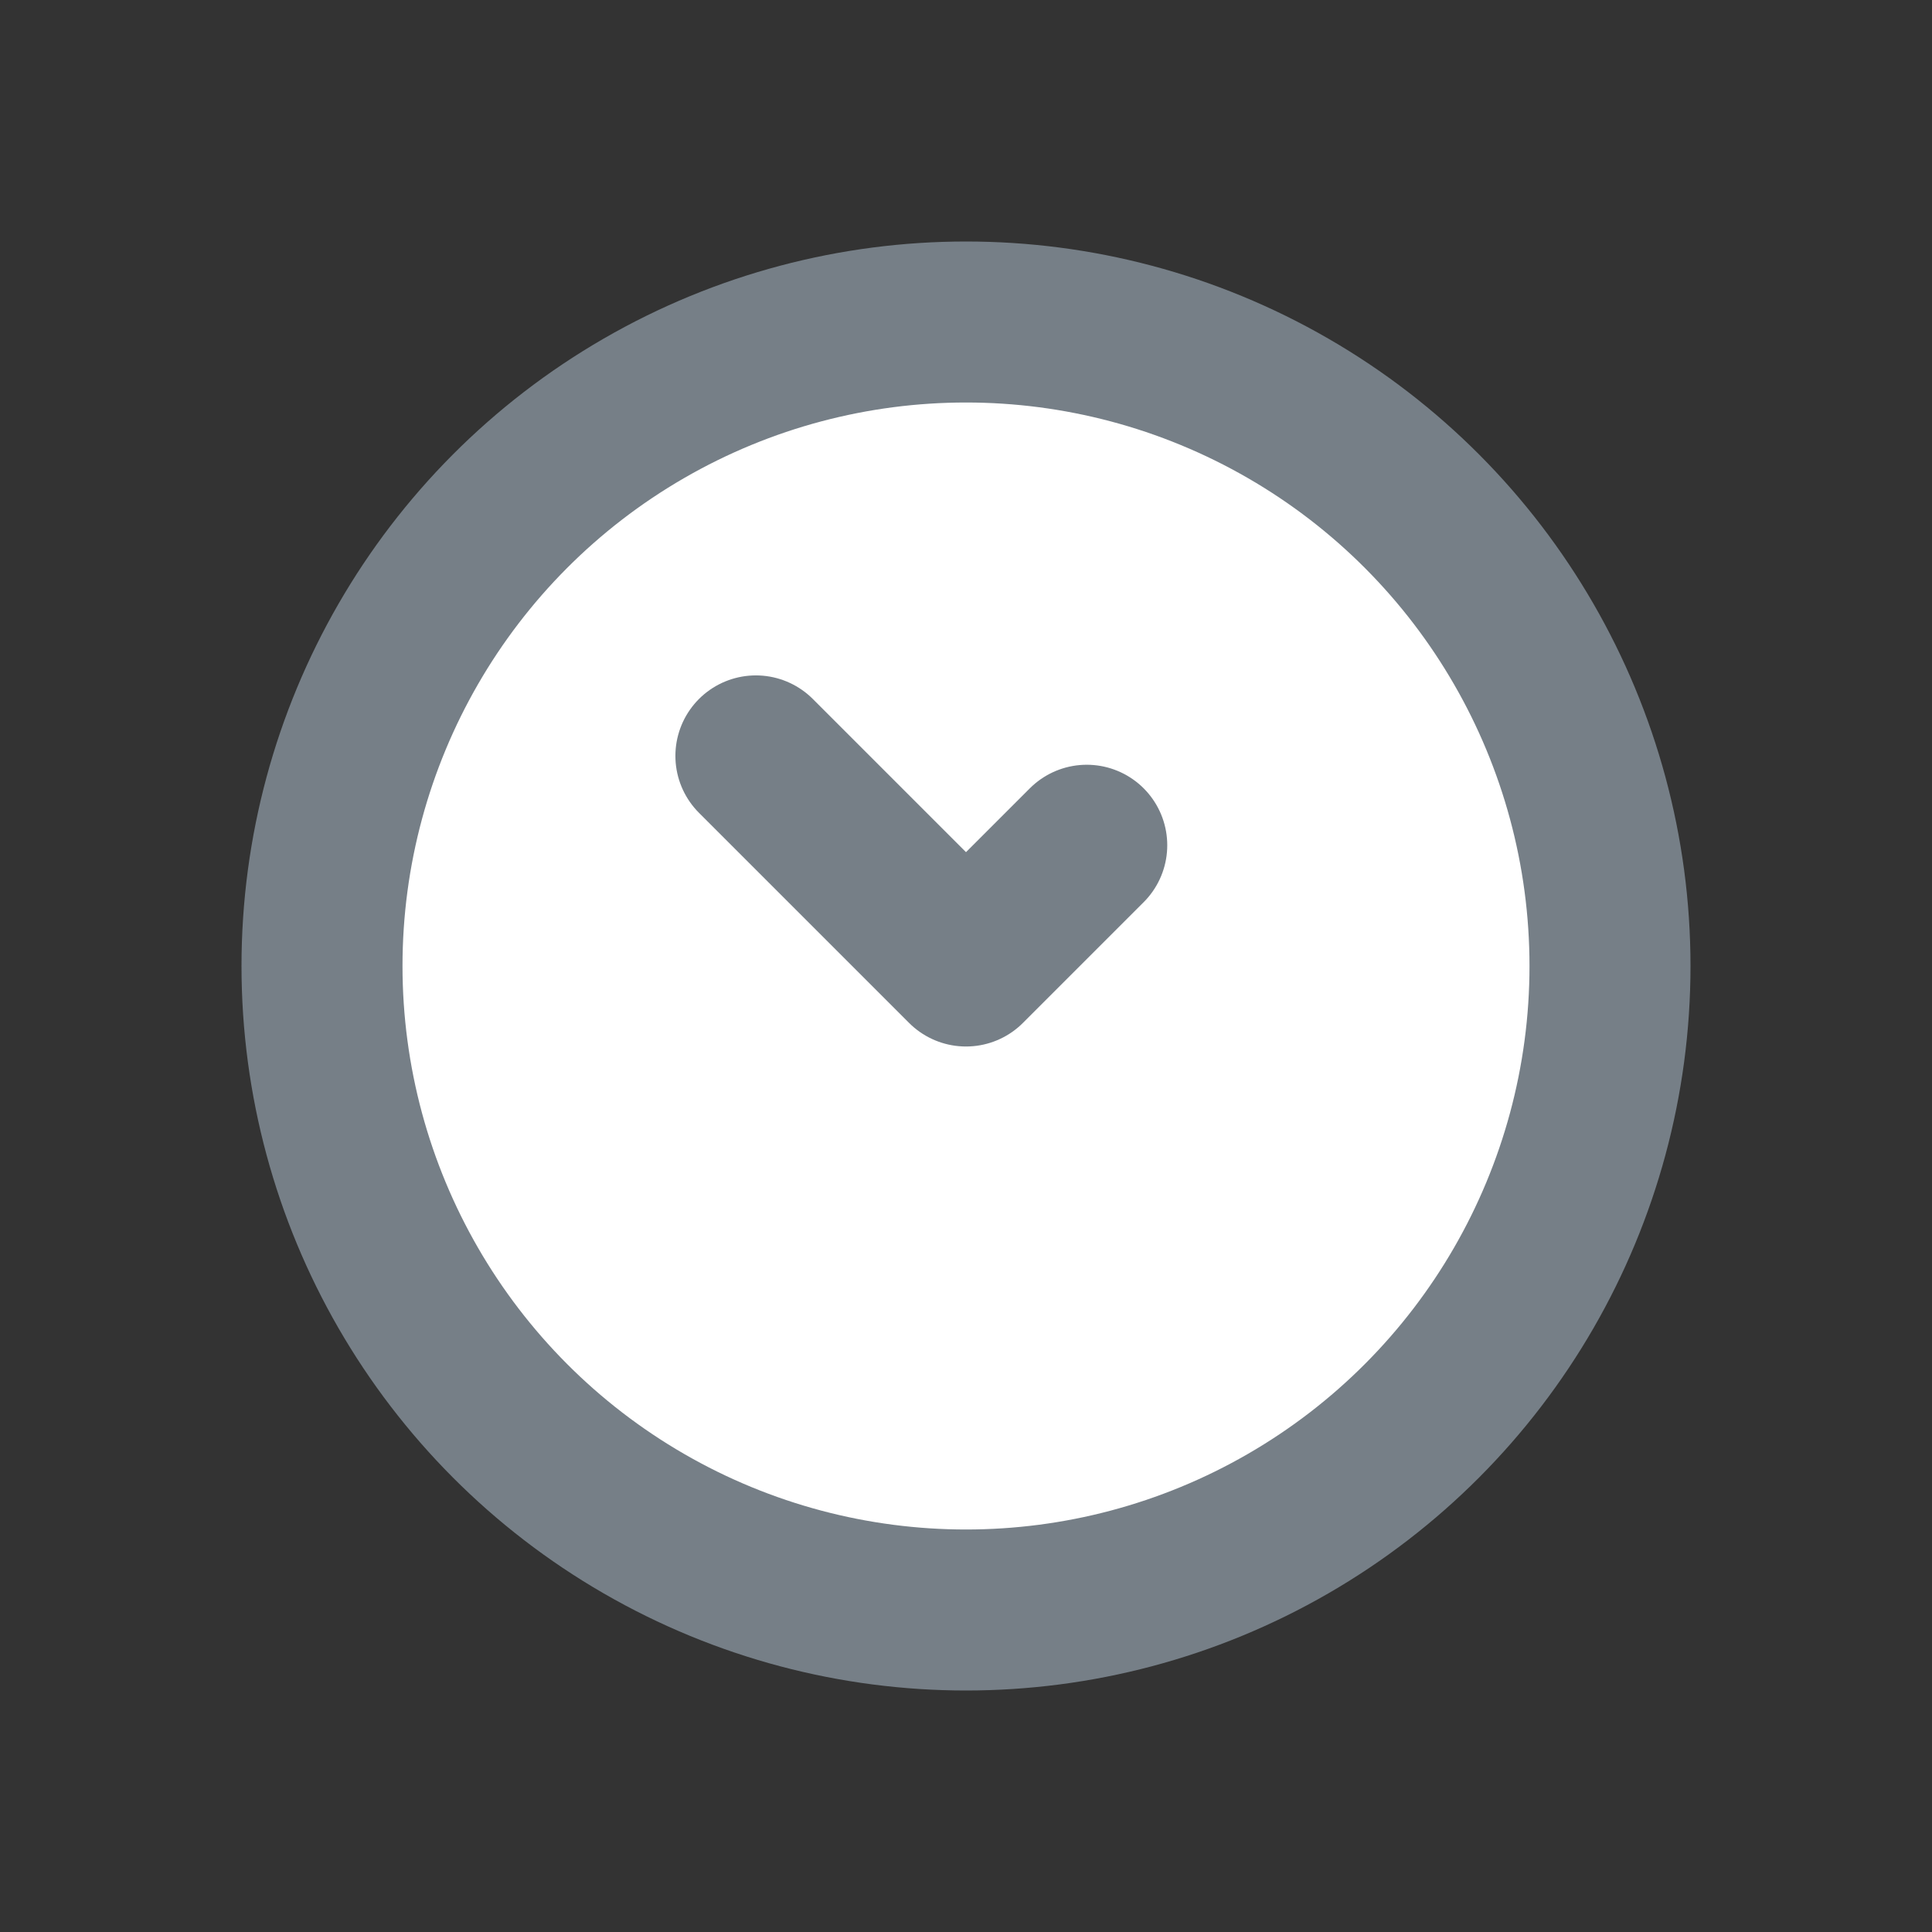 <svg id="레이어_1" data-name="레이어 1" xmlns="http://www.w3.org/2000/svg" viewBox="0 0 24 24"><rect x="0" y="0" width="24" height="24" fill="#333333" stroke="none"/><defs><style>.cls-1{fill:#fff;stroke:#767f87;stroke-linecap:round;stroke-linejoin:round;stroke-width:2px;}</style></defs><title>icon-xs-clock</title><circle class="cls-1" cx="12" cy="12" r="8"/><polyline class="cls-1" points="9.39 9.39 12 12 13.5 10.5"/></svg>
